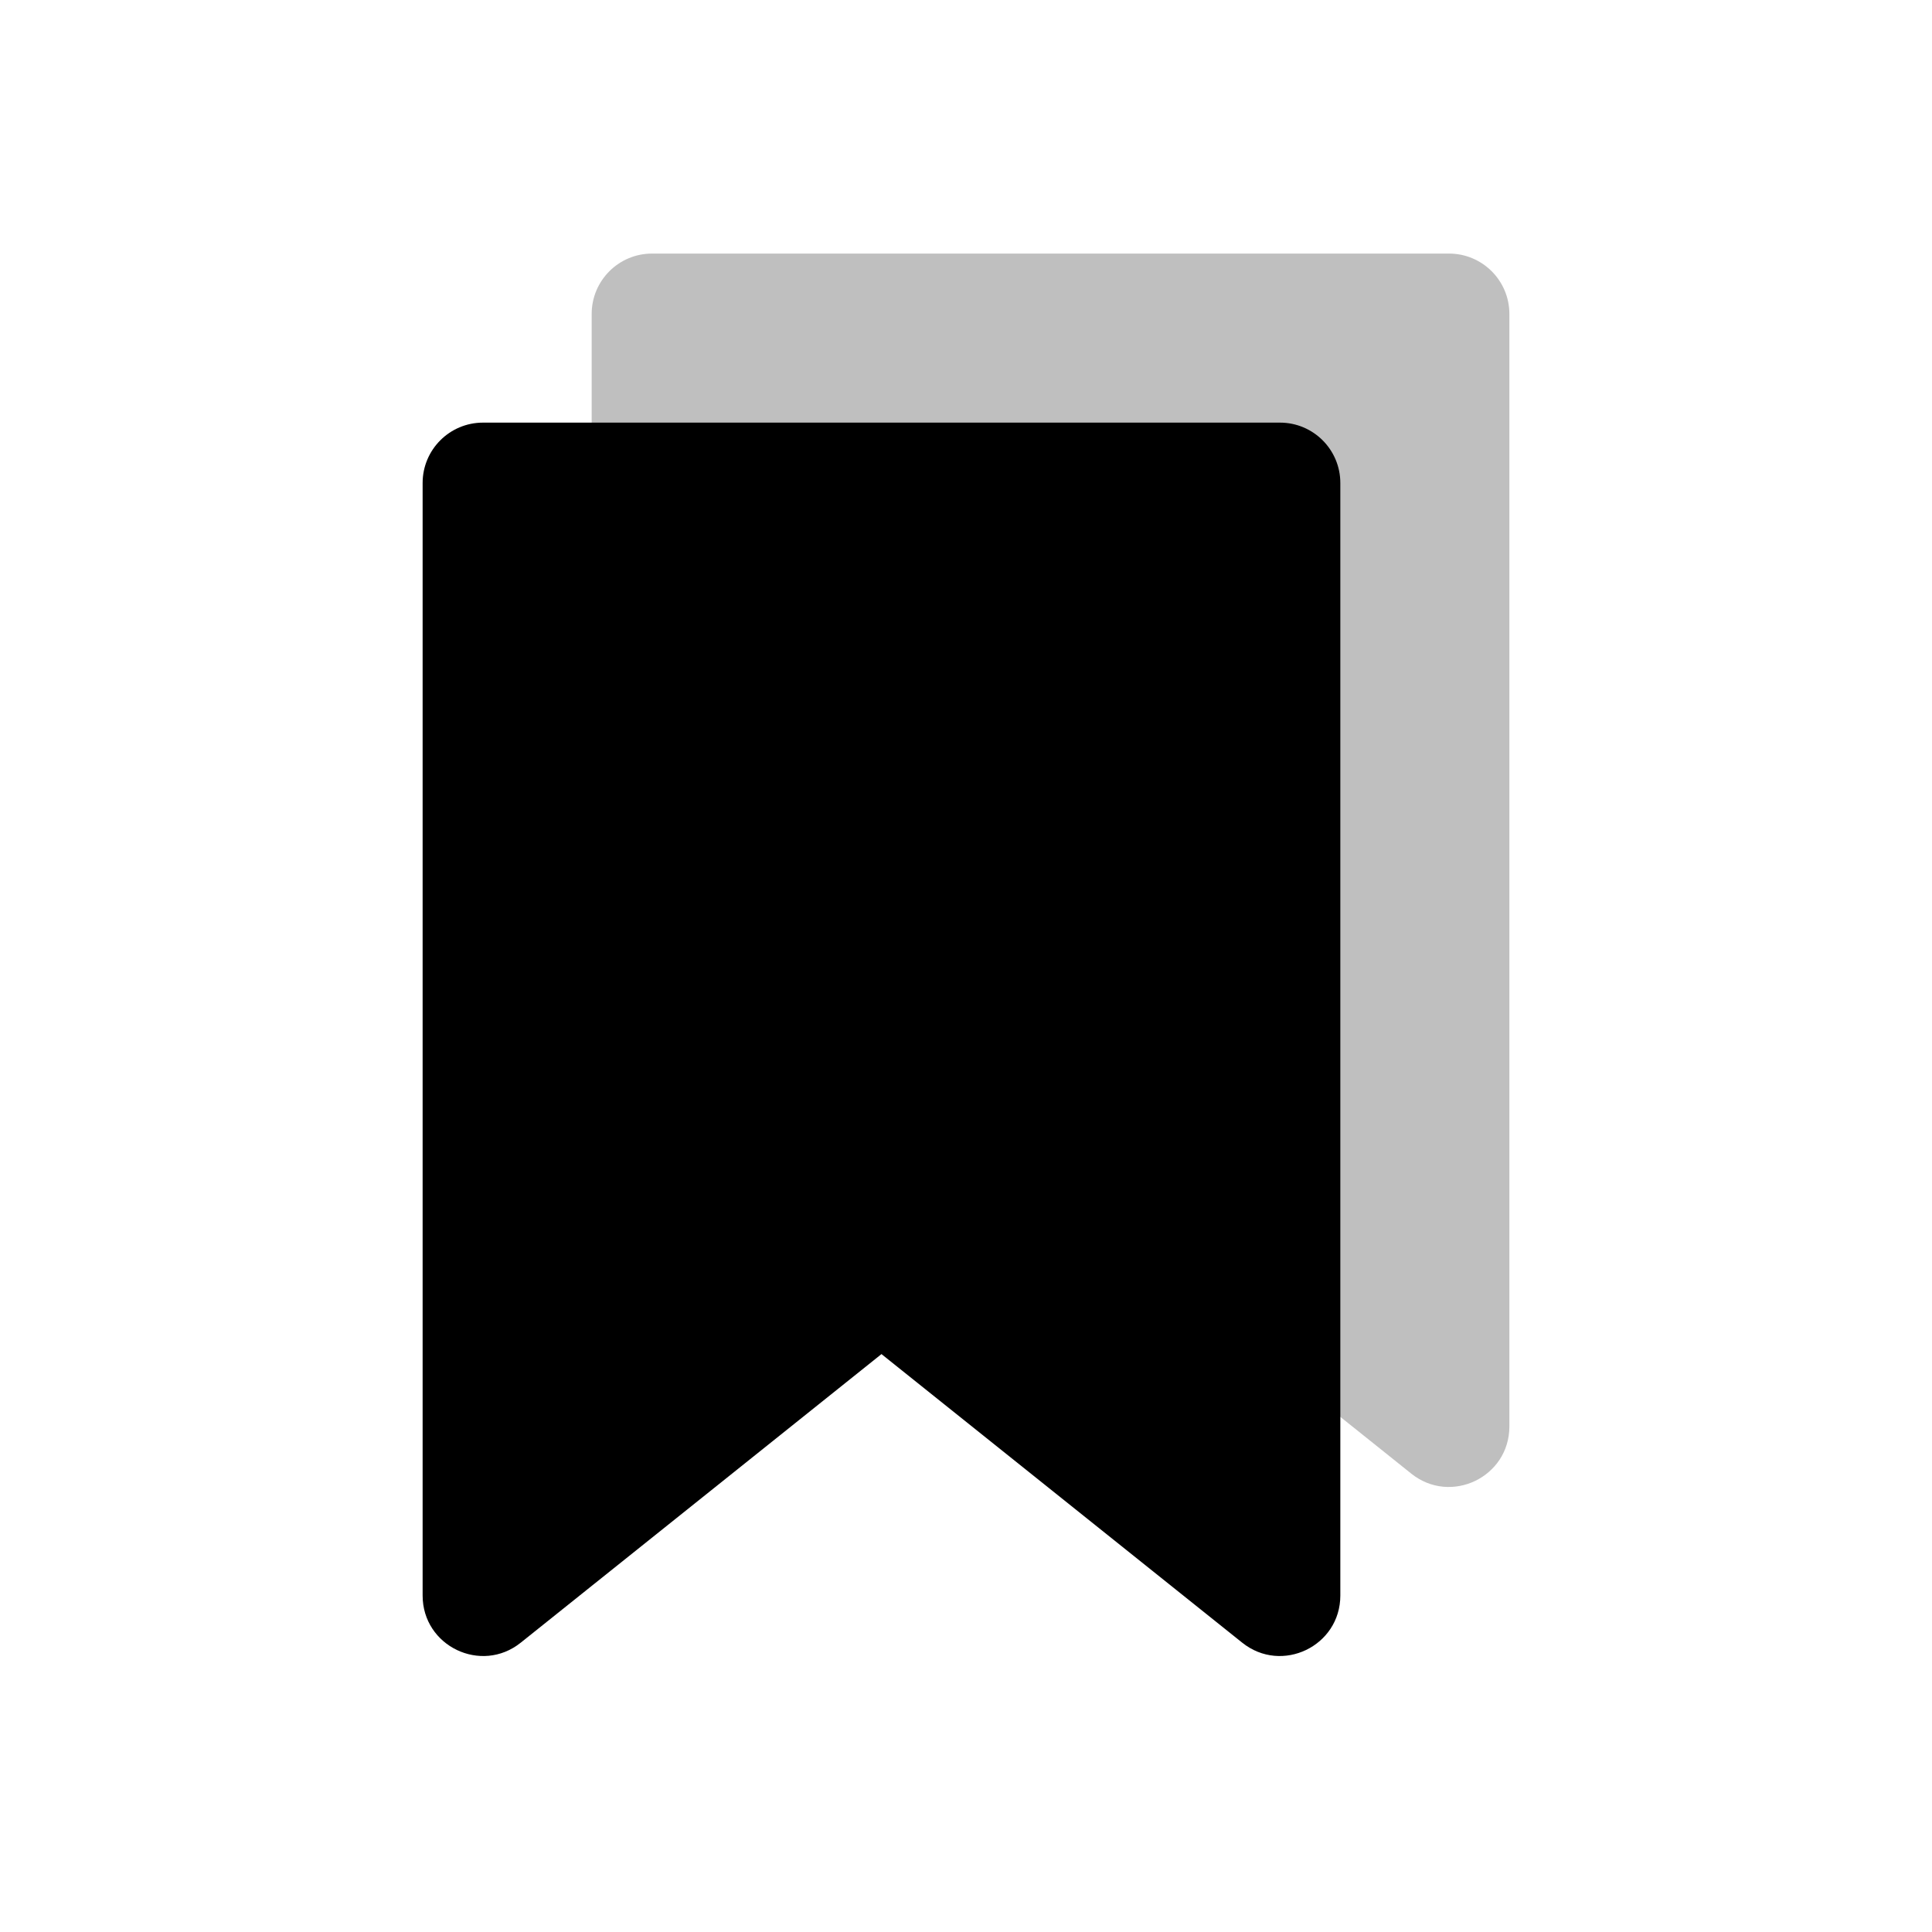 <svg viewBox="0 0 80 80" fill="none">
  <g opacity="0.25">
    <path fill-rule="evenodd" clip-rule="evenodd" d="M27 12C26.448 12 26 12.448 26 13V19L53 19C53.552 19 54 19.448 54 20L54 55.549L59.375 59.849C60.03 60.373 61 59.907 61 59.068L61 13C61 12.448 60.552 12 60 12L27 12Z" fill="currentColor" />
    <path d="M26 19H24.5C24.5 19.828 25.172 20.5 26 20.5V19ZM54 55.549H52.5C52.5 56.004 52.707 56.435 53.063 56.72L54 55.549ZM59.375 59.849L60.312 58.678H60.312L59.375 59.849ZM27.5 13C27.5 13.276 27.276 13.5 27 13.5V10.5C25.619 10.5 24.5 11.619 24.5 13H27.5ZM27.5 19V13H24.5V19H27.5ZM26 20.5L53 20.5V17.5L26 17.5V20.5ZM53 20.5C52.724 20.5 52.5 20.276 52.5 20H55.5C55.5 18.619 54.381 17.5 53 17.5V20.5ZM52.5 20L52.5 55.549H55.5L55.5 20H52.5ZM60.312 58.678L54.937 54.377L53.063 56.72L58.438 61.02L60.312 58.678ZM59.5 59.068C59.5 58.649 59.985 58.416 60.312 58.678L58.438 61.02C60.075 62.33 62.5 61.164 62.5 59.068H59.5ZM59.5 13L59.5 59.068H62.5L62.5 13H59.5ZM60 13.5C59.724 13.5 59.5 13.276 59.5 13H62.5C62.5 11.619 61.381 10.5 60 10.5V13.5ZM27 13.5L60 13.5V10.5L27 10.5V13.5Z" fill="currentColor" />
  </g>
  <path fill-rule="evenodd" clip-rule="evenodd" d="M19 20C19 19.448 19.448 19 20 19L53 19C53.552 19 54 19.448 54 20L54 66.068C54 66.907 53.03 67.373 52.375 66.849L37.125 54.648C36.76 54.356 36.24 54.356 35.875 54.648L20.625 66.849C19.97 67.373 19 66.907 19 66.068L19 20Z" fill="currentColor" />
  <path d="M20.625 66.849L19.688 65.678L20.625 66.849ZM37.125 54.648L38.062 53.477L37.125 54.648ZM35.875 54.648L34.938 53.477L35.875 54.648ZM54 66.068H55.5H54ZM52.375 66.849L53.312 65.678L52.375 66.849ZM54 20H52.5H54ZM53 17.5L20 17.5V20.5L53 20.5V17.5ZM55.5 66.068L55.5 20H52.5L52.5 66.068H55.5ZM36.188 55.82L51.438 68.02L53.312 65.678L38.062 53.477L36.188 55.82ZM21.562 68.02L36.812 55.82L34.938 53.477L19.688 65.678L21.562 68.02ZM17.5 20L17.5 66.068H20.5L20.5 20H17.5ZM19.688 65.678C20.015 65.416 20.5 65.649 20.5 66.068H17.5C17.5 68.164 19.925 69.33 21.562 68.02L19.688 65.678ZM38.062 53.477C37.149 52.747 35.851 52.747 34.938 53.477L36.812 55.82C36.63 55.966 36.37 55.966 36.188 55.82L38.062 53.477ZM52.5 66.068C52.5 65.649 52.985 65.416 53.312 65.678L51.438 68.02C53.075 69.33 55.5 68.164 55.5 66.068H52.5ZM20 17.5C18.619 17.5 17.5 18.619 17.5 20H20.5C20.5 20.276 20.276 20.5 20 20.5V17.5ZM53 20.5C52.724 20.5 52.5 20.276 52.5 20H55.5C55.5 18.619 54.381 17.5 53 17.5V20.5Z" fill="currentColor" />
</svg>
